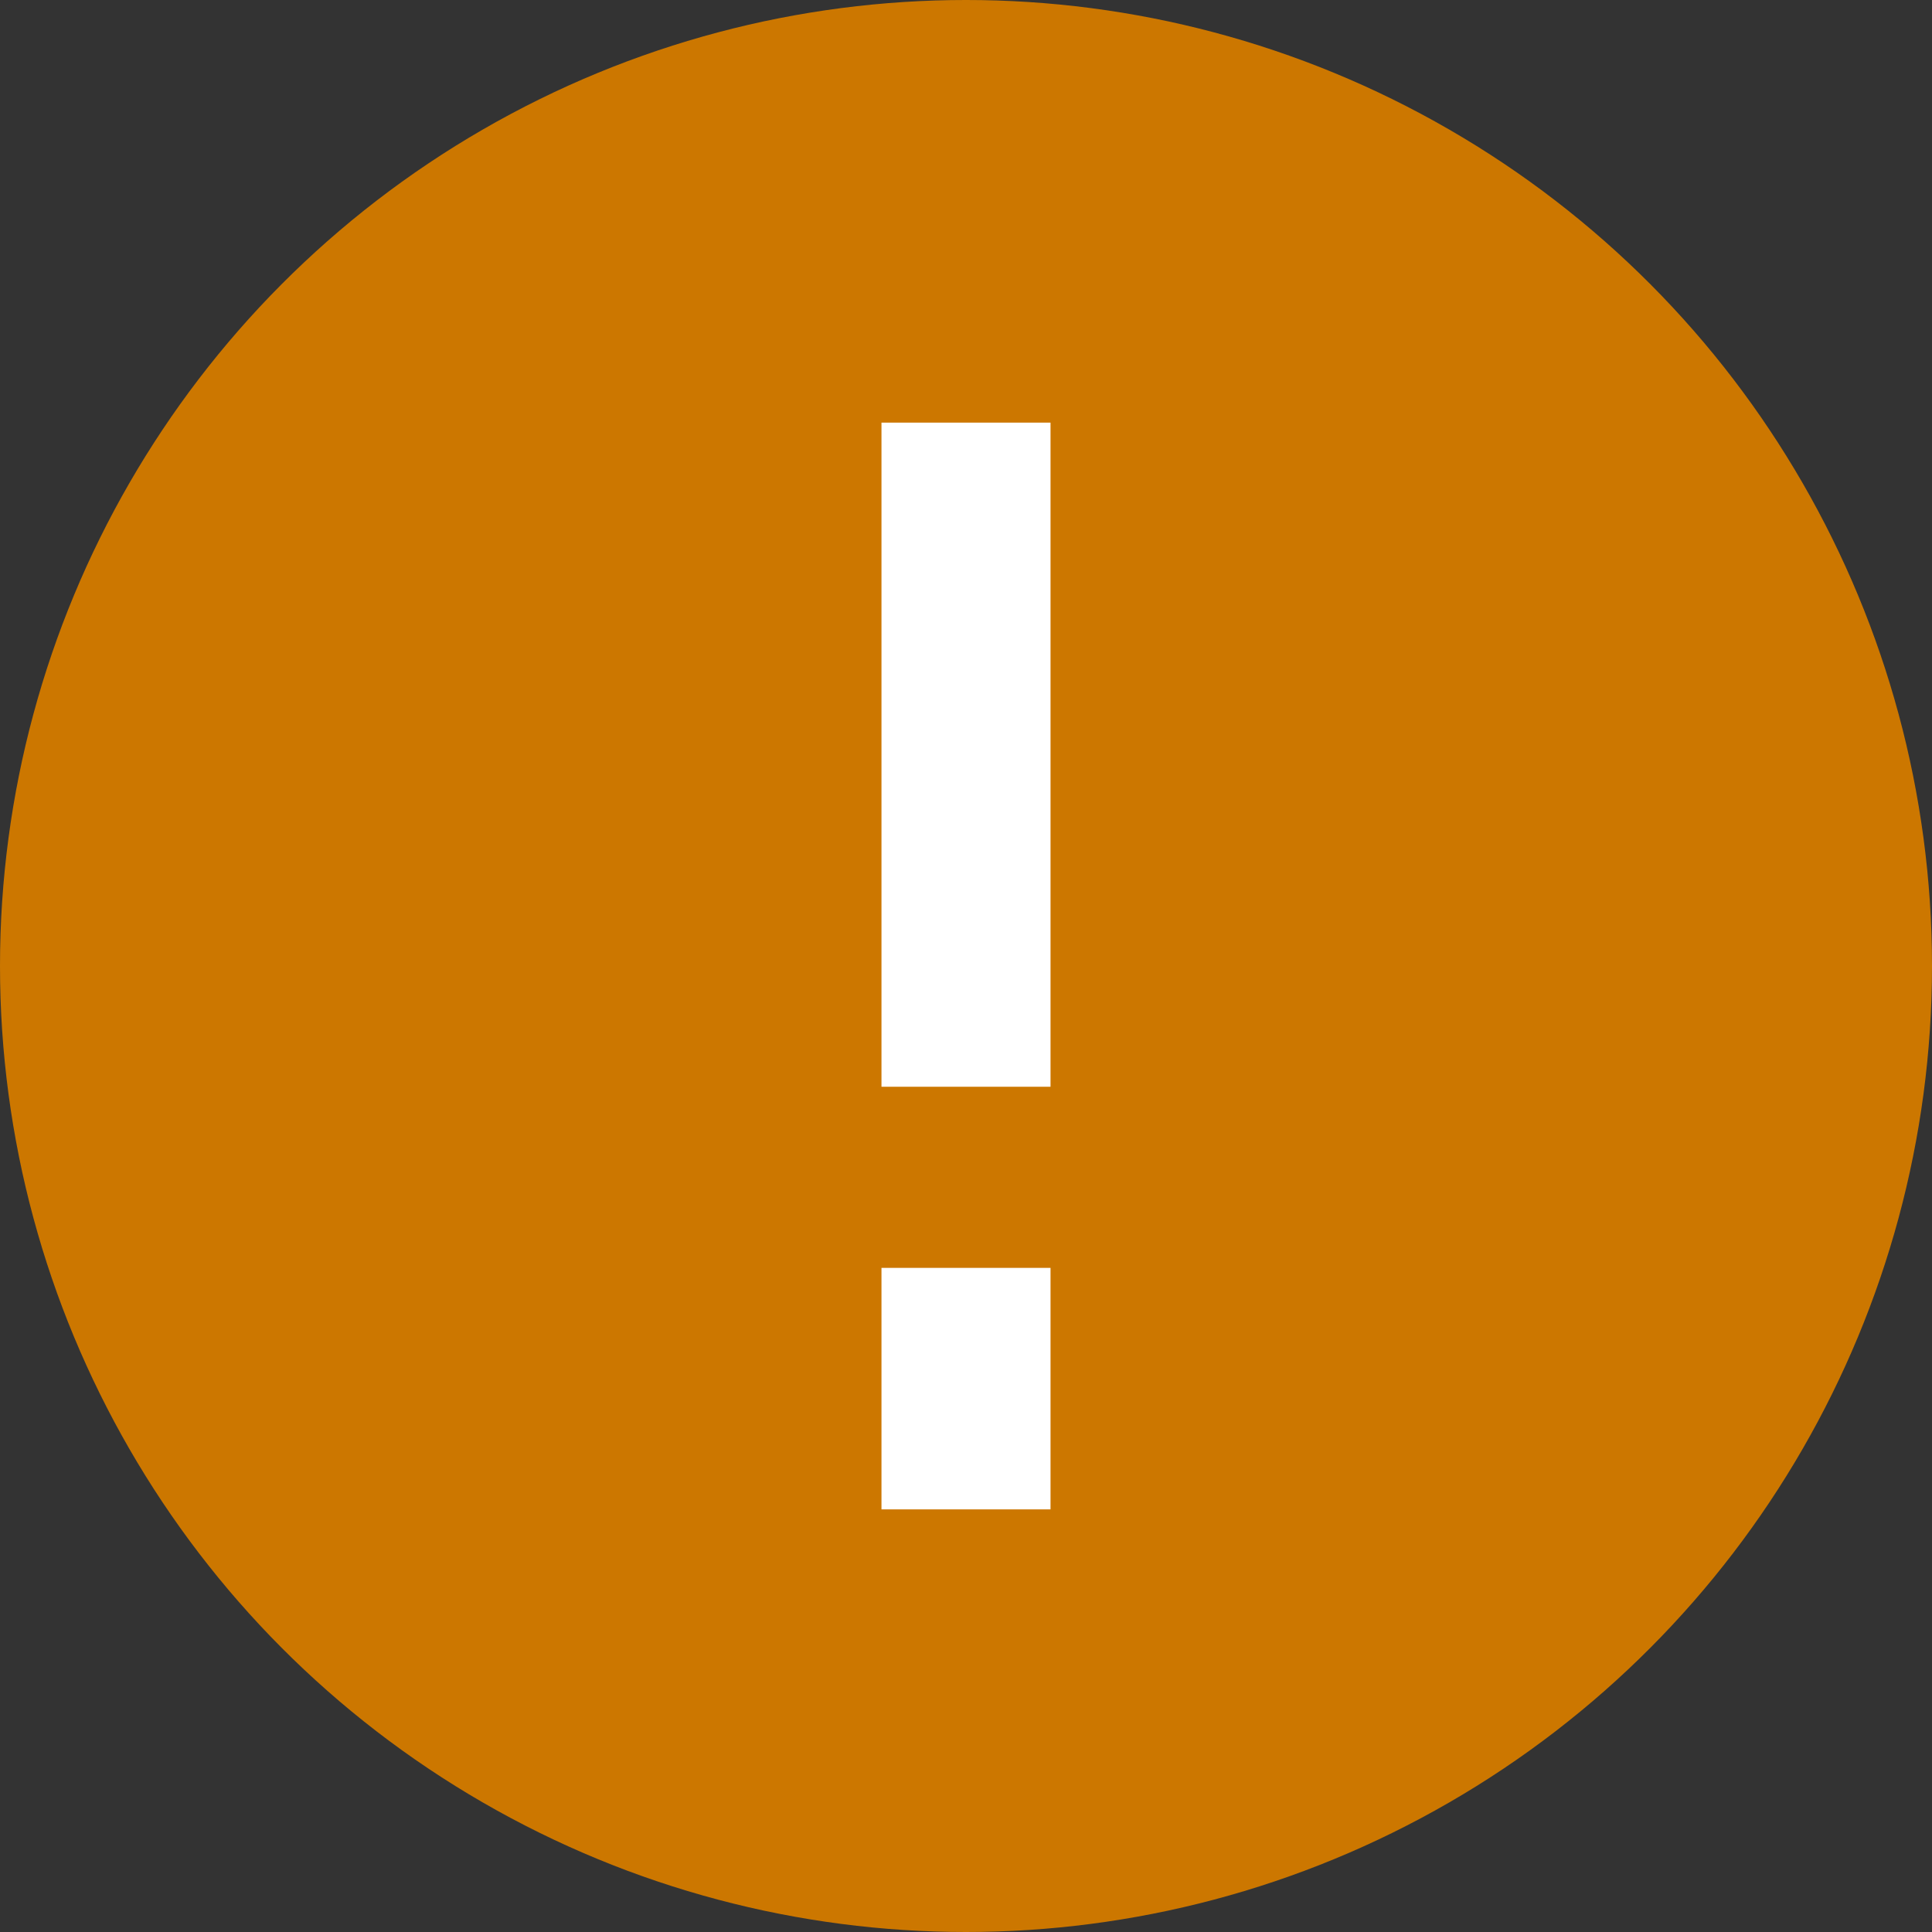 <?xml version="1.0" encoding="UTF-8"?>
<svg width="16px" height="16px" viewBox="0 0 16 16" version="1.1" xmlns="http://www.w3.org/2000/svg" xmlns:xlink="http://www.w3.org/1999/xlink">
    <rect x="0" y="0" width="16" height="16" fill="#333333" stroke="none"/>
    <title>931065BD-6AF9-4F89-80B2-27A9395FD293@3x</title>
    <g id="Icons" stroke="none" stroke-width="1" fill="none" fill-rule="evenodd">
        <g id="Status-Icons" transform="translate(-28, -4)">
            <g id="Icon---Signature-with-warning" transform="translate(24, 0)">
                <rect id="Rectangle" fill="#FFFFFF" opacity="0" x="0" y="0" width="24" height="24"></rect>
                <g id="circle-check" transform="translate(4, 4)">
                    <circle id="Oval" fill="#CC7700" cx="8" cy="8" r="8"></circle>
                    <g id="warning">
                        <rect id="Rectangle" fill="#D8D8D8" opacity="0" x="0" y="0" width="16" height="16"></rect>
                        <path d="M7.3,3.5 L8.7,3.5 L8.7,9 L7.3,9 L7.3,3.5 Z M7.3,10.5 L8.7,10.5 L8.7,12.5 L7.3,12.5 L7.3,10.5 Z" id="Shape" fill="#FFFFFF" fill-rule="nonzero"></path>
                    </g>
                </g>
            </g>
        </g>
    </g>
</svg>
